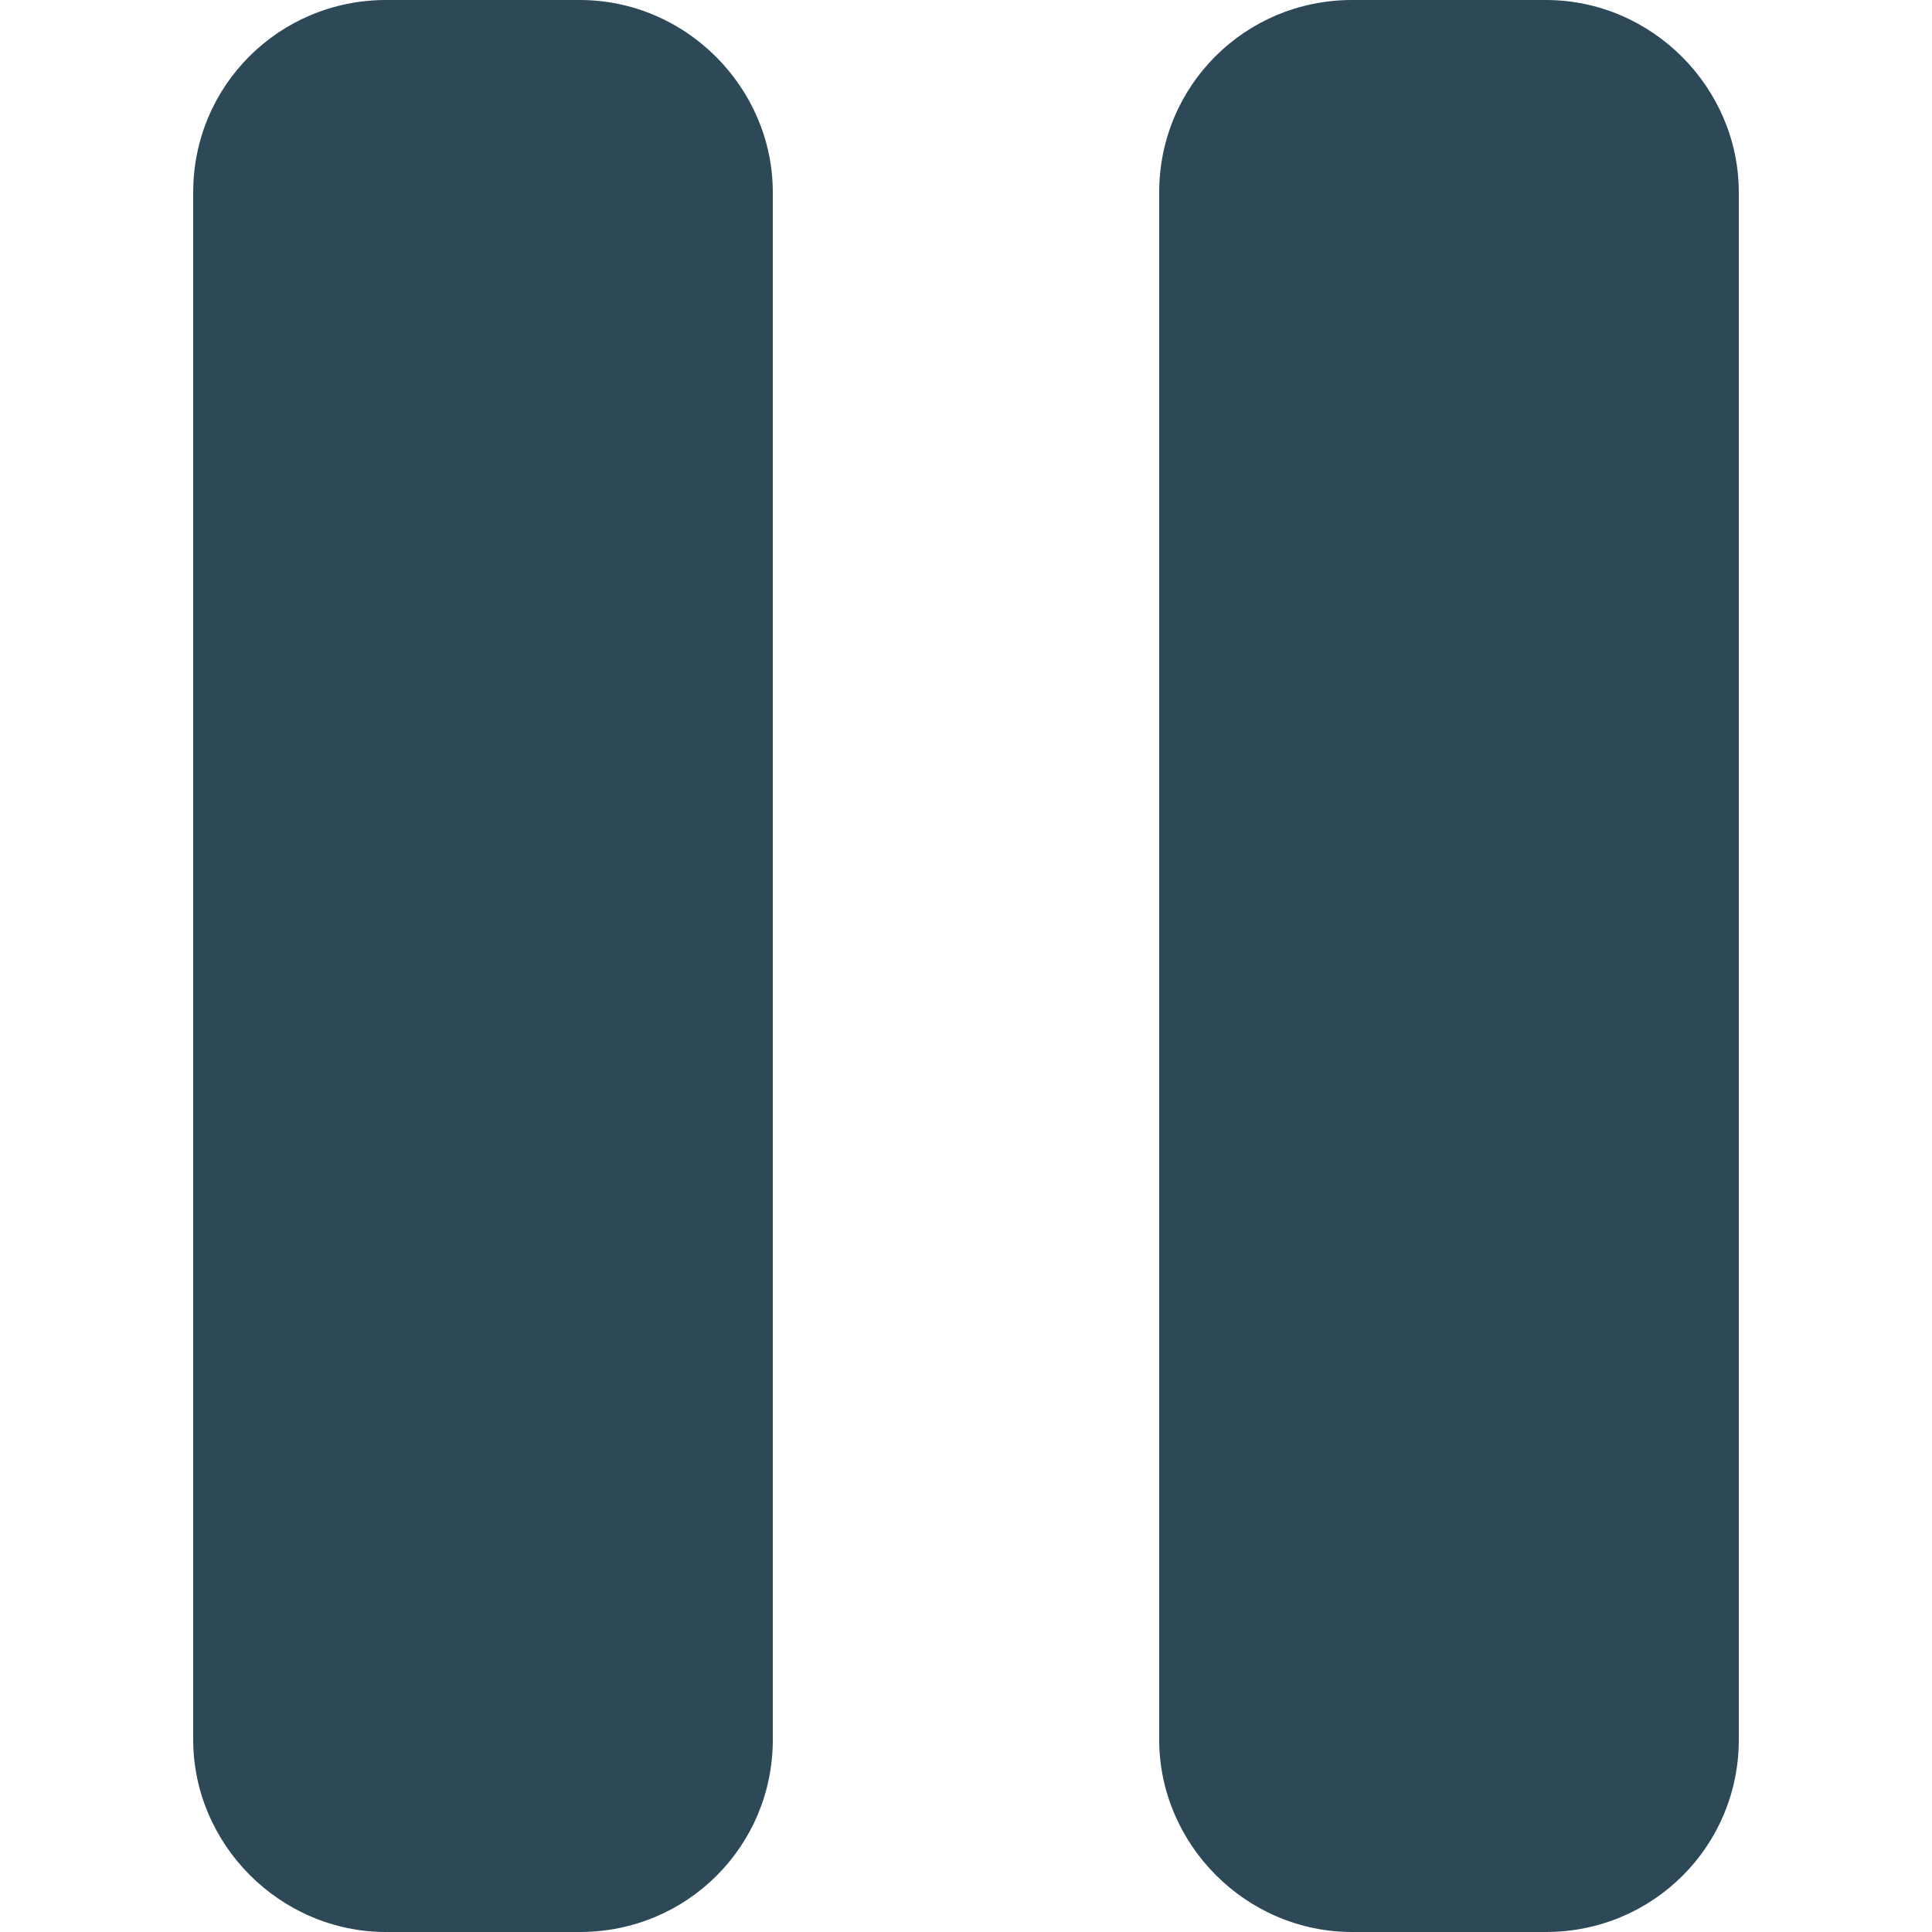 <svg xmlns="http://www.w3.org/2000/svg" width="20" height="20" viewBox="0 0 8 10" fill="#2D4957">
  <path fill-rule="evenodd" d="M0 .995C0 .445.443 0 .999 0h1.002C2.553 0 3 .456 3 .995v8.01c0 .55-.443.995-.999.995H.999C.447 10 0 9.544 0 9.005V.995zm5 0C5 .445 5.443 0 5.999 0h1.002C7.553 0 8 .456 8 .995v8.01c0 .55-.443.995-.999.995H5.999C5.447 10 5 9.544 5 9.005V.995z"/>
</svg>

